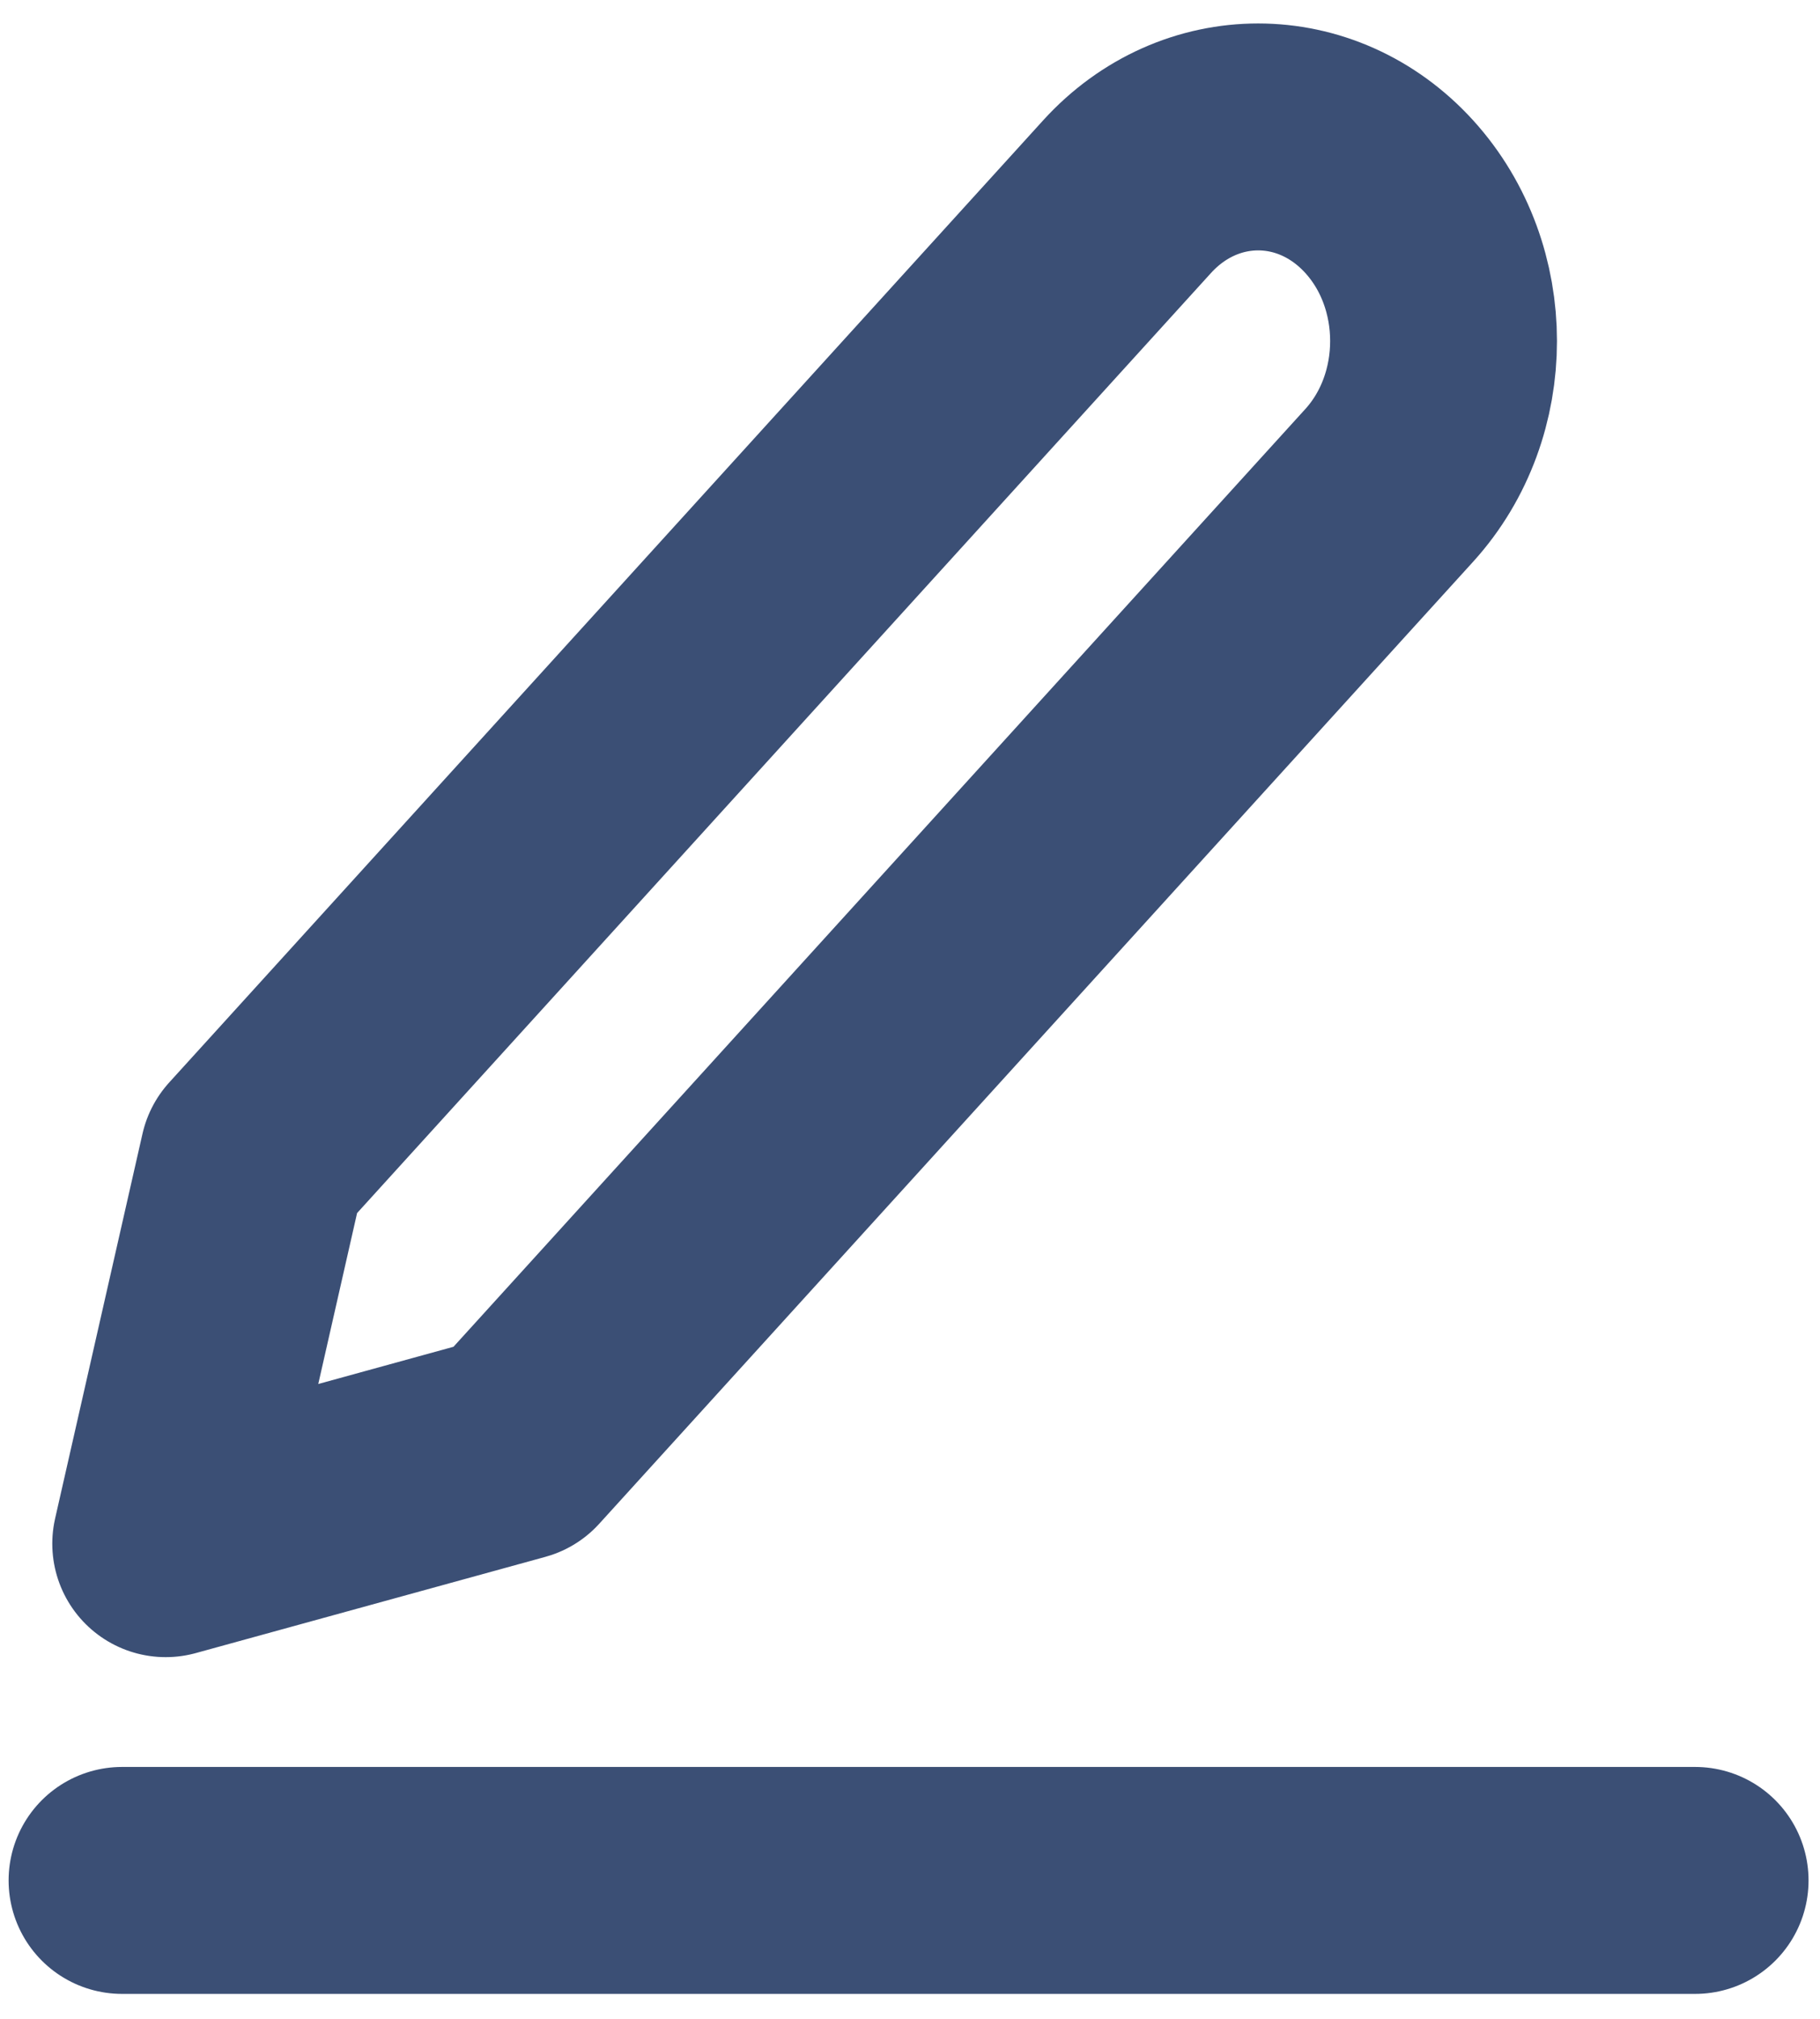 <svg width="46" height="51" viewBox="0 0 46 51" fill="none" xmlns="http://www.w3.org/2000/svg">
<path d="M3.084 47.504H42.844" stroke="#3B4F75" stroke-width="5.733" stroke-linecap="round" stroke-linejoin="round"/>
<path d="M6.397 29.275L28.486 4.969C30.316 2.956 33.283 2.956 35.113 4.969C36.943 6.983 36.943 10.247 35.113 12.261L13.024 36.566L4.188 38.997L6.397 29.275Z" stroke="#3B4F75" stroke-width="5.733" stroke-linecap="round" stroke-linejoin="round"/>
</svg>
